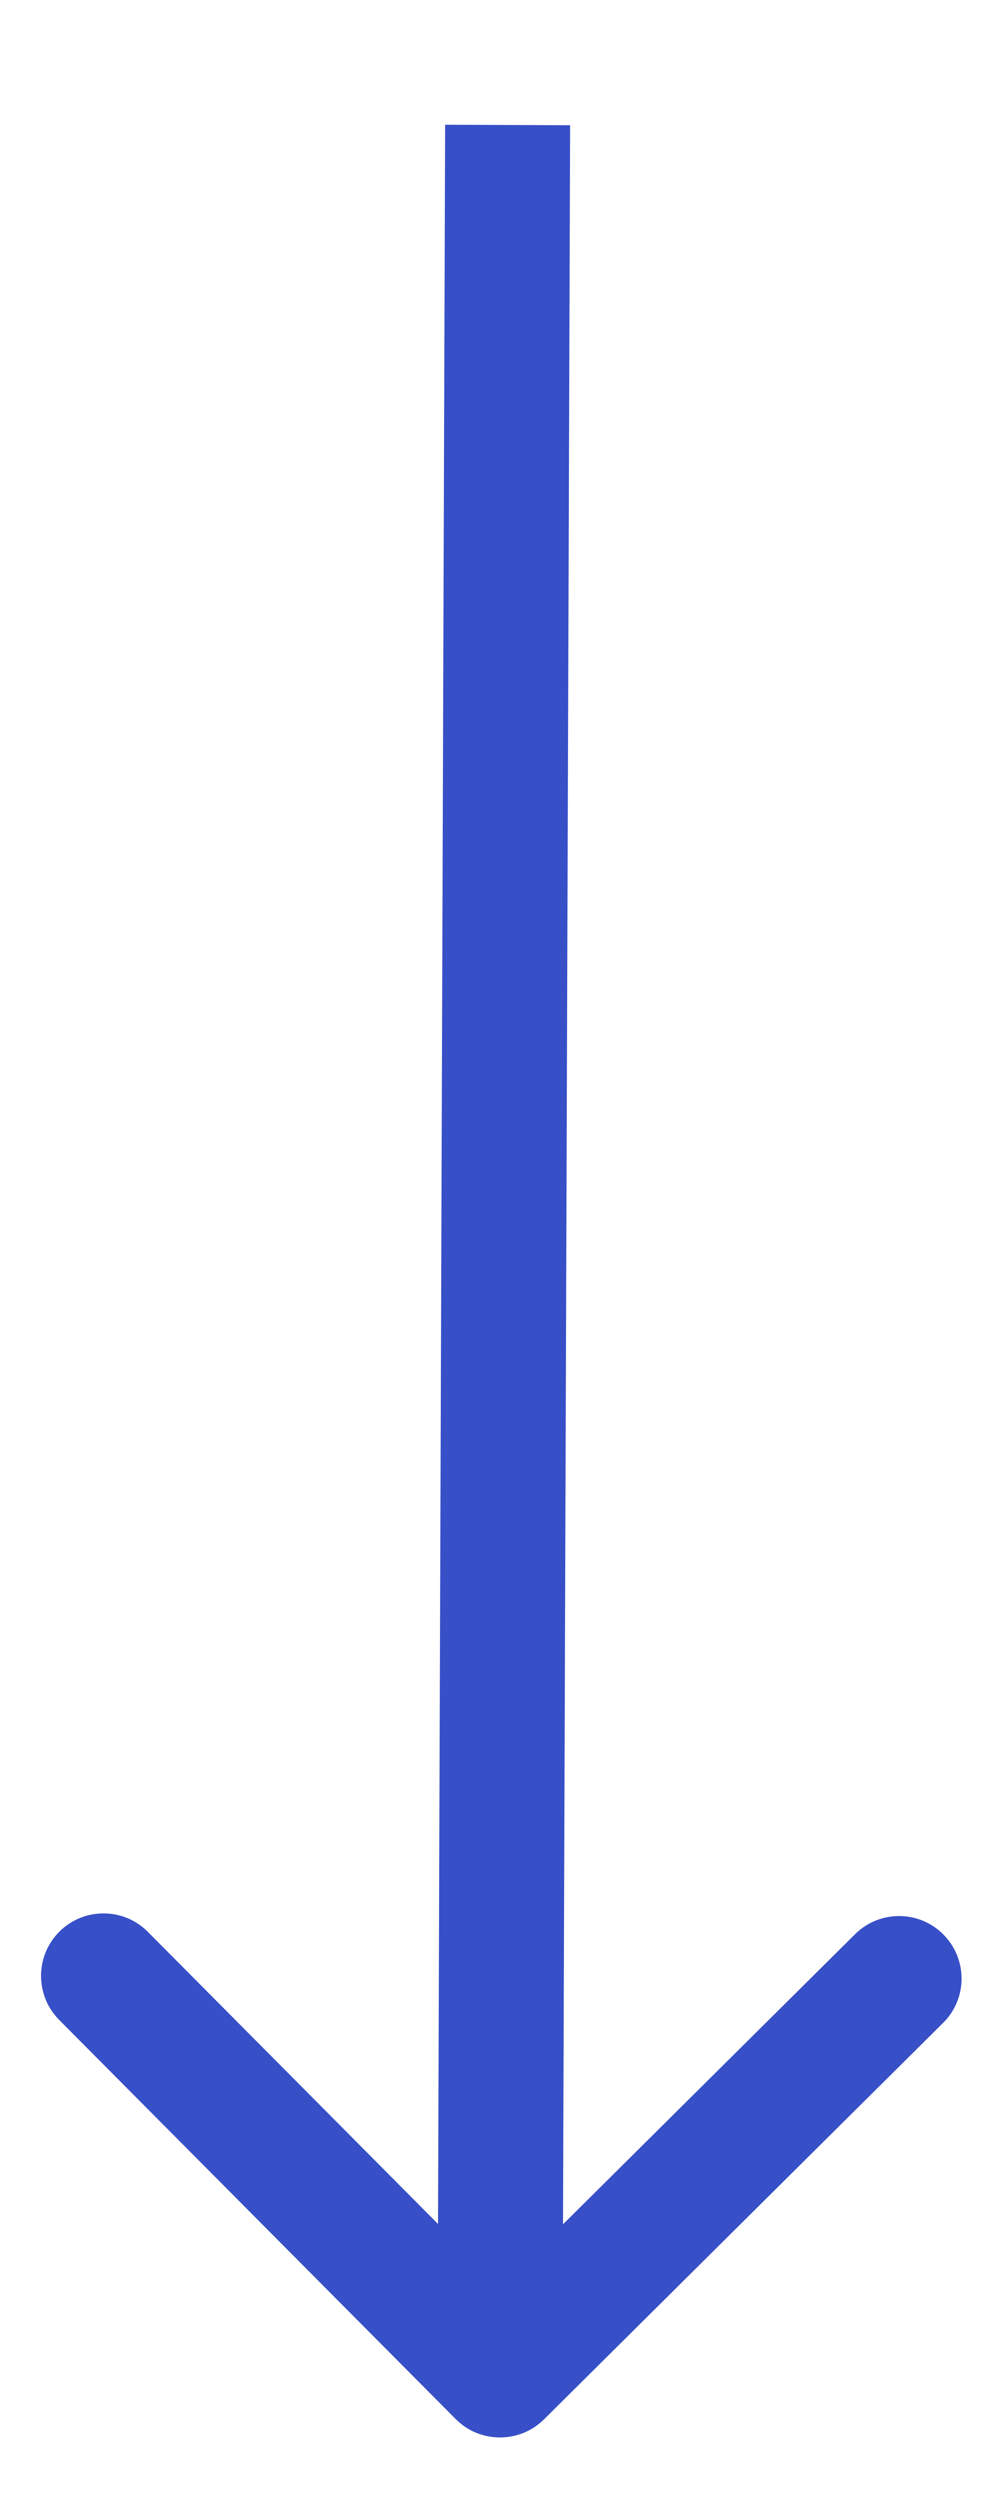 <svg width="8" height="20" viewBox="0 0 8 20" fill="none" xmlns="http://www.w3.org/2000/svg">
<path d="M3.645 19.352C3.839 19.548 4.156 19.549 4.352 19.355L7.545 16.183C7.741 15.989 7.742 15.672 7.547 15.476C7.353 15.28 7.036 15.279 6.84 15.474L4.002 18.293L1.183 15.455C0.989 15.259 0.672 15.258 0.476 15.452C0.28 15.647 0.279 15.964 0.474 16.16L3.645 19.352ZM3.561 0.998L3.5 18.998L4.5 19.002L4.561 1.002L3.561 0.998Z" fill="#374FC7"/>
</svg>
